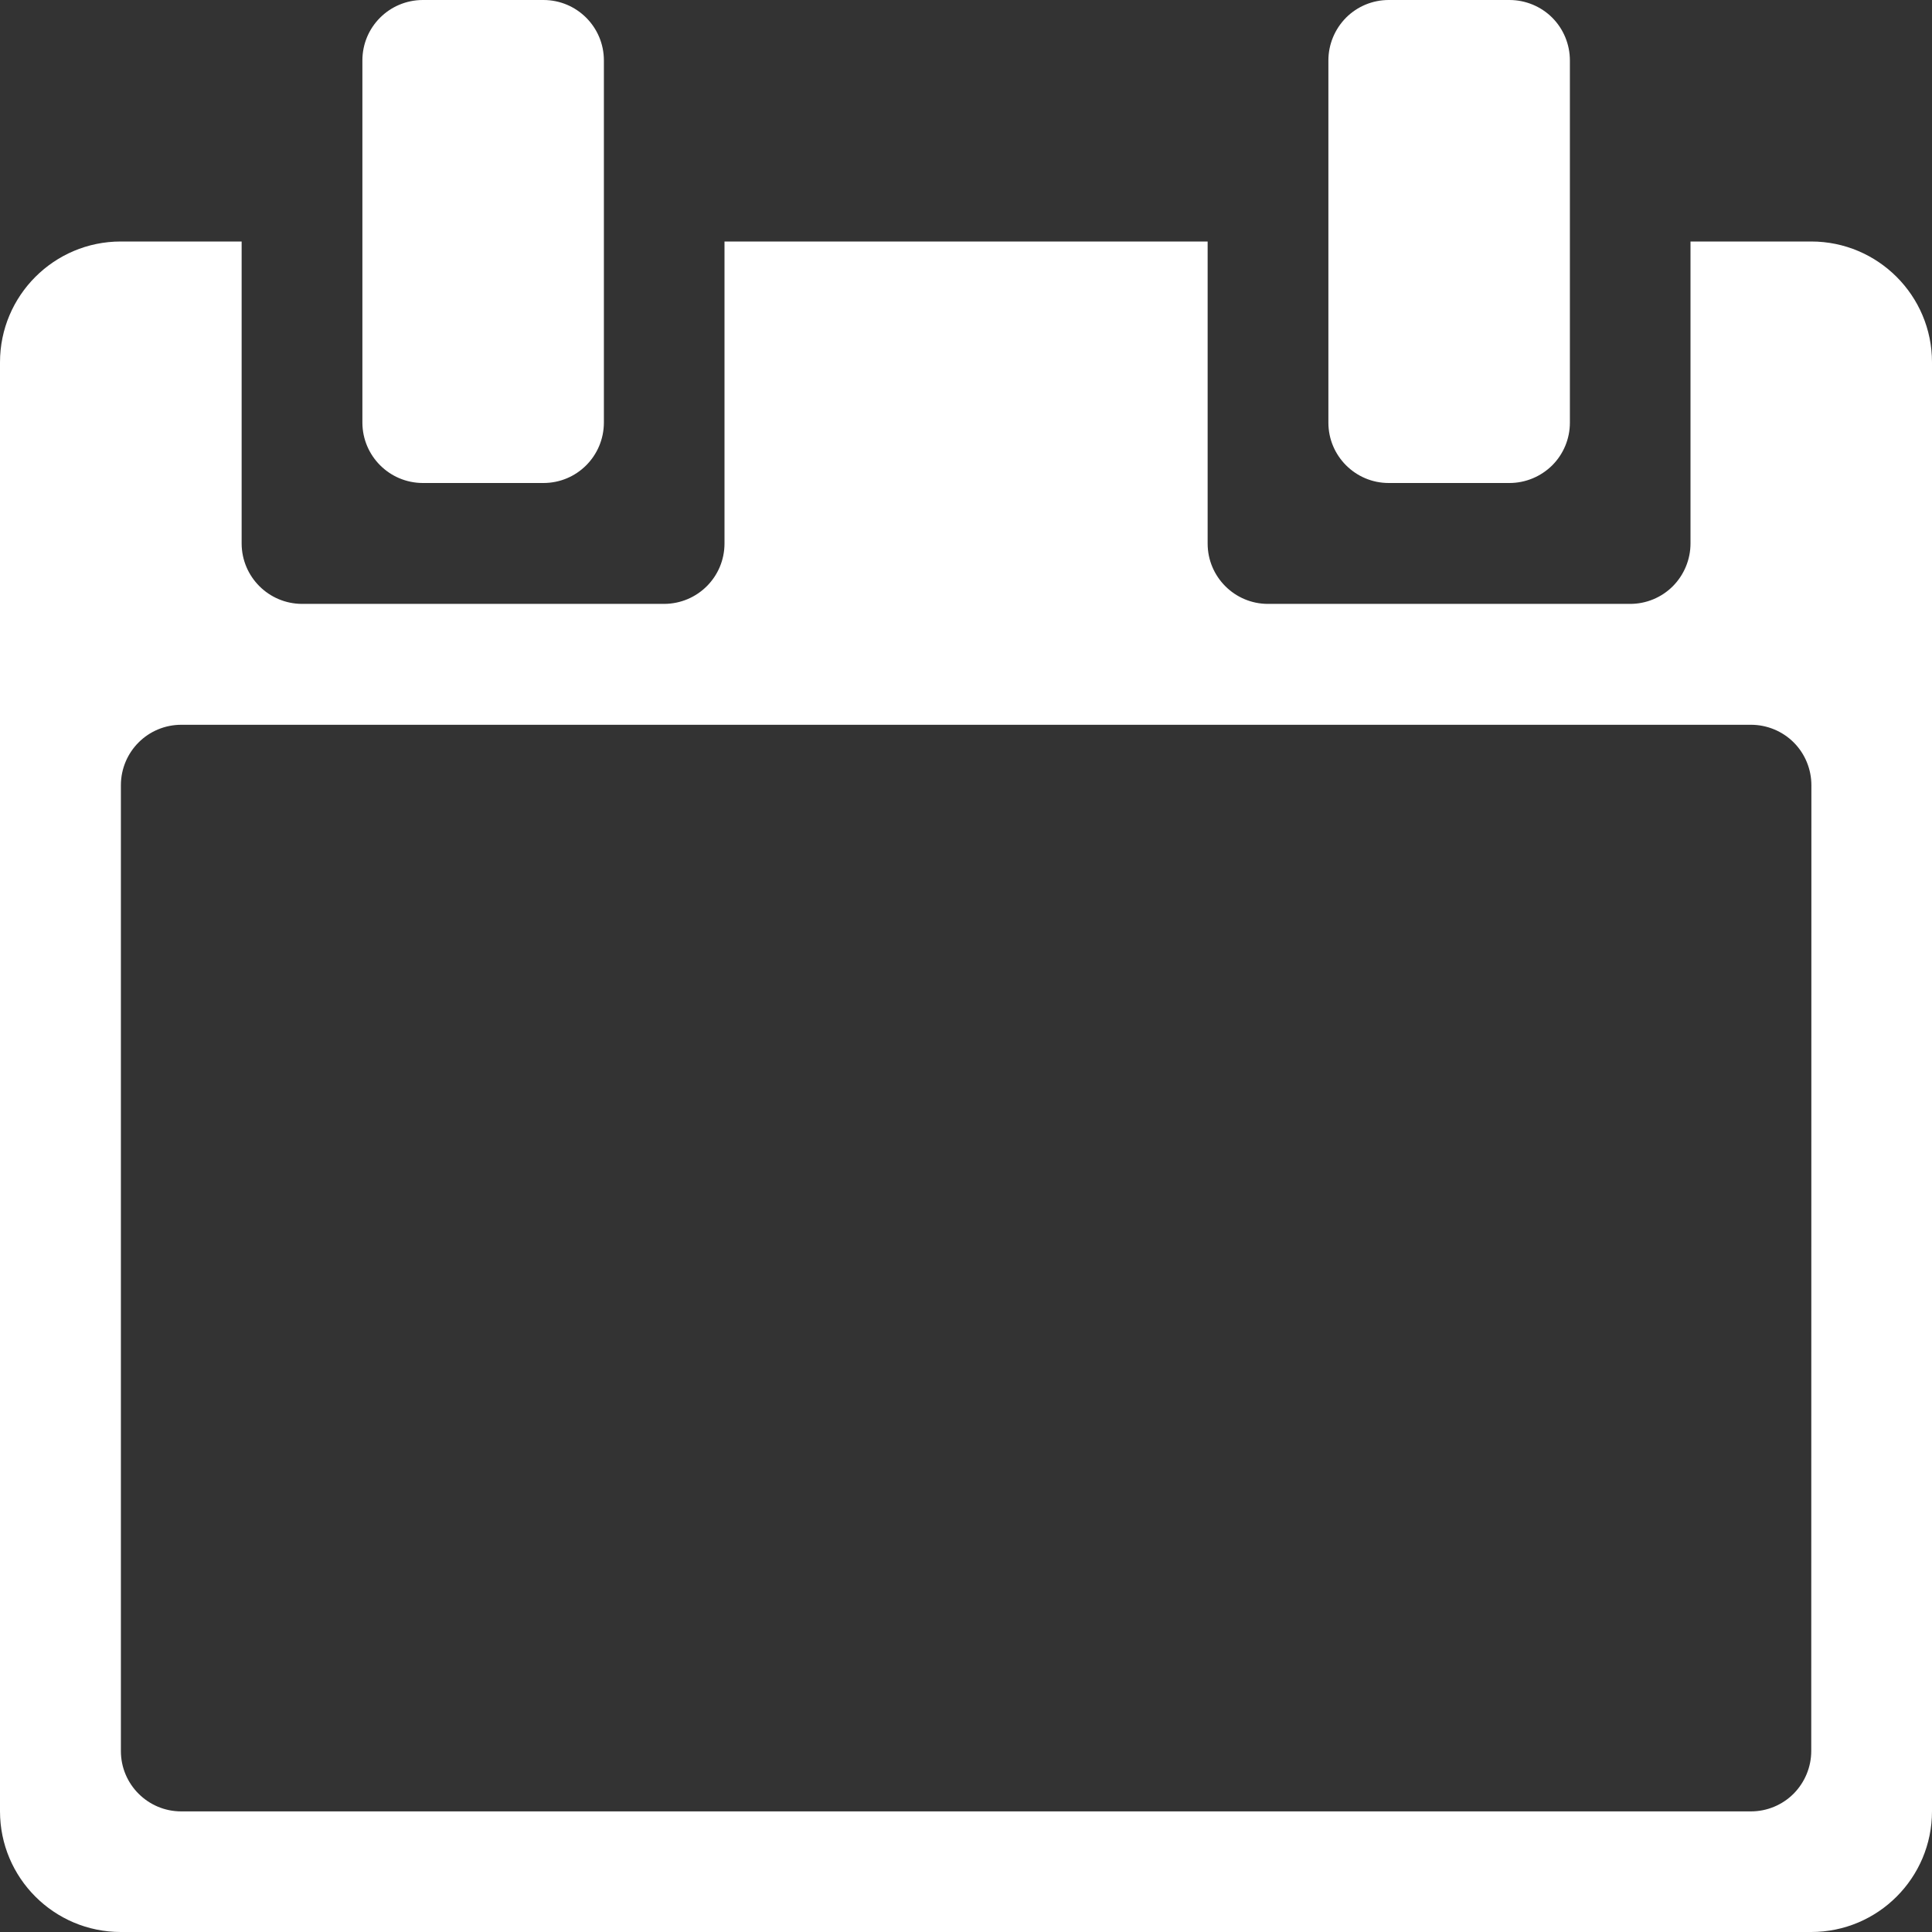 <?xml version="1.0" encoding="UTF-8"?>
<svg width="14px" height="14px" viewBox="0 0 14 14" version="1.1" xmlns="http://www.w3.org/2000/svg" xmlns:xlink="http://www.w3.org/1999/xlink">
    <rect x="0" y="0" width="14" height="14" fill="#333333" stroke="none"/>
    <title>Group</title>
    <g id="UI-Desktop" stroke="none" stroke-width="1" fill="none" fill-rule="evenodd">
        <g id="Espace-client-&gt;-Mes-devis-1" transform="translate(-499, -350)" fill="#FFFFFF" fill-rule="nonzero">
            <g id="Group-4" transform="translate(28, 102)">
                <g id="Group-26" transform="translate(3, 235)">
                    <g id="Group-25-Copy" transform="translate(360, 0)">
                        <g id="Group" transform="translate(108, 13)">
                            <path d="M10.063,3.5 L10.938,3.5 C11.054,3.5 11.165,3.454 11.248,3.372 C11.33,3.29 11.376,3.179 11.376,3.063 L11.376,0.438 C11.376,0.322 11.33,0.21 11.248,0.128 C11.166,0.046 11.054,-0 10.938,1.13858993e-06 L10.063,1.13858993e-06 C9.947,1.13858993e-06 9.836,0.046 9.754,0.128 C9.672,0.211 9.626,0.322 9.626,0.438 L9.626,3.063 C9.626,3.304 9.822,3.5 10.063,3.5 L10.063,3.5 Z M3.063,3.5 L3.938,3.5 C4.18,3.5 4.375,3.305 4.376,3.063 L4.376,0.438 C4.376,0.196 4.18,2.28703634e-06 3.938,2.28703634e-06 L3.063,2.28703634e-06 C2.821,0.001 2.626,0.196 2.626,0.438 L2.626,3.063 C2.627,3.304 2.822,3.499 3.063,3.5 Z M13.125,1.75 L12.25,1.75 L12.25,3.938 C12.25,4.054 12.204,4.165 12.122,4.248 C12.04,4.33 11.929,4.376 11.813,4.376 L9.188,4.376 C8.947,4.376 8.751,4.18 8.751,3.939 L8.751,1.75 L5.25,1.75 L5.25,3.938 C5.25,4.18 5.055,4.375 4.813,4.376 L2.188,4.376 C1.947,4.375 1.752,4.18 1.751,3.939 L1.751,1.75 L0.875,1.75 C0.392,1.75 0,2.142 0,2.625 L0,13.125 C0,13.608 0.392,14 0.875,14 L13.125,14 C13.608,14 14,13.608 14,13.125 L14,2.625 C14,2.142 13.608,1.75 13.125,1.75 Z M13.125,12.688 C13.125,12.804 13.079,12.915 12.997,12.998 C12.915,13.08 12.804,13.126 12.688,13.126 L1.313,13.126 C1.072,13.126 0.876,12.93 0.876,12.689 L0.876,5.689 C0.877,5.447 1.072,5.252 1.314,5.252 L12.688,5.252 C12.804,5.252 12.916,5.298 12.998,5.38 C13.08,5.462 13.126,5.574 13.126,5.69 L13.125,12.688 Z" id="calendar"></path>
                        </g>
                    </g>
                </g>
            </g>
        </g>
    </g>
</svg>
